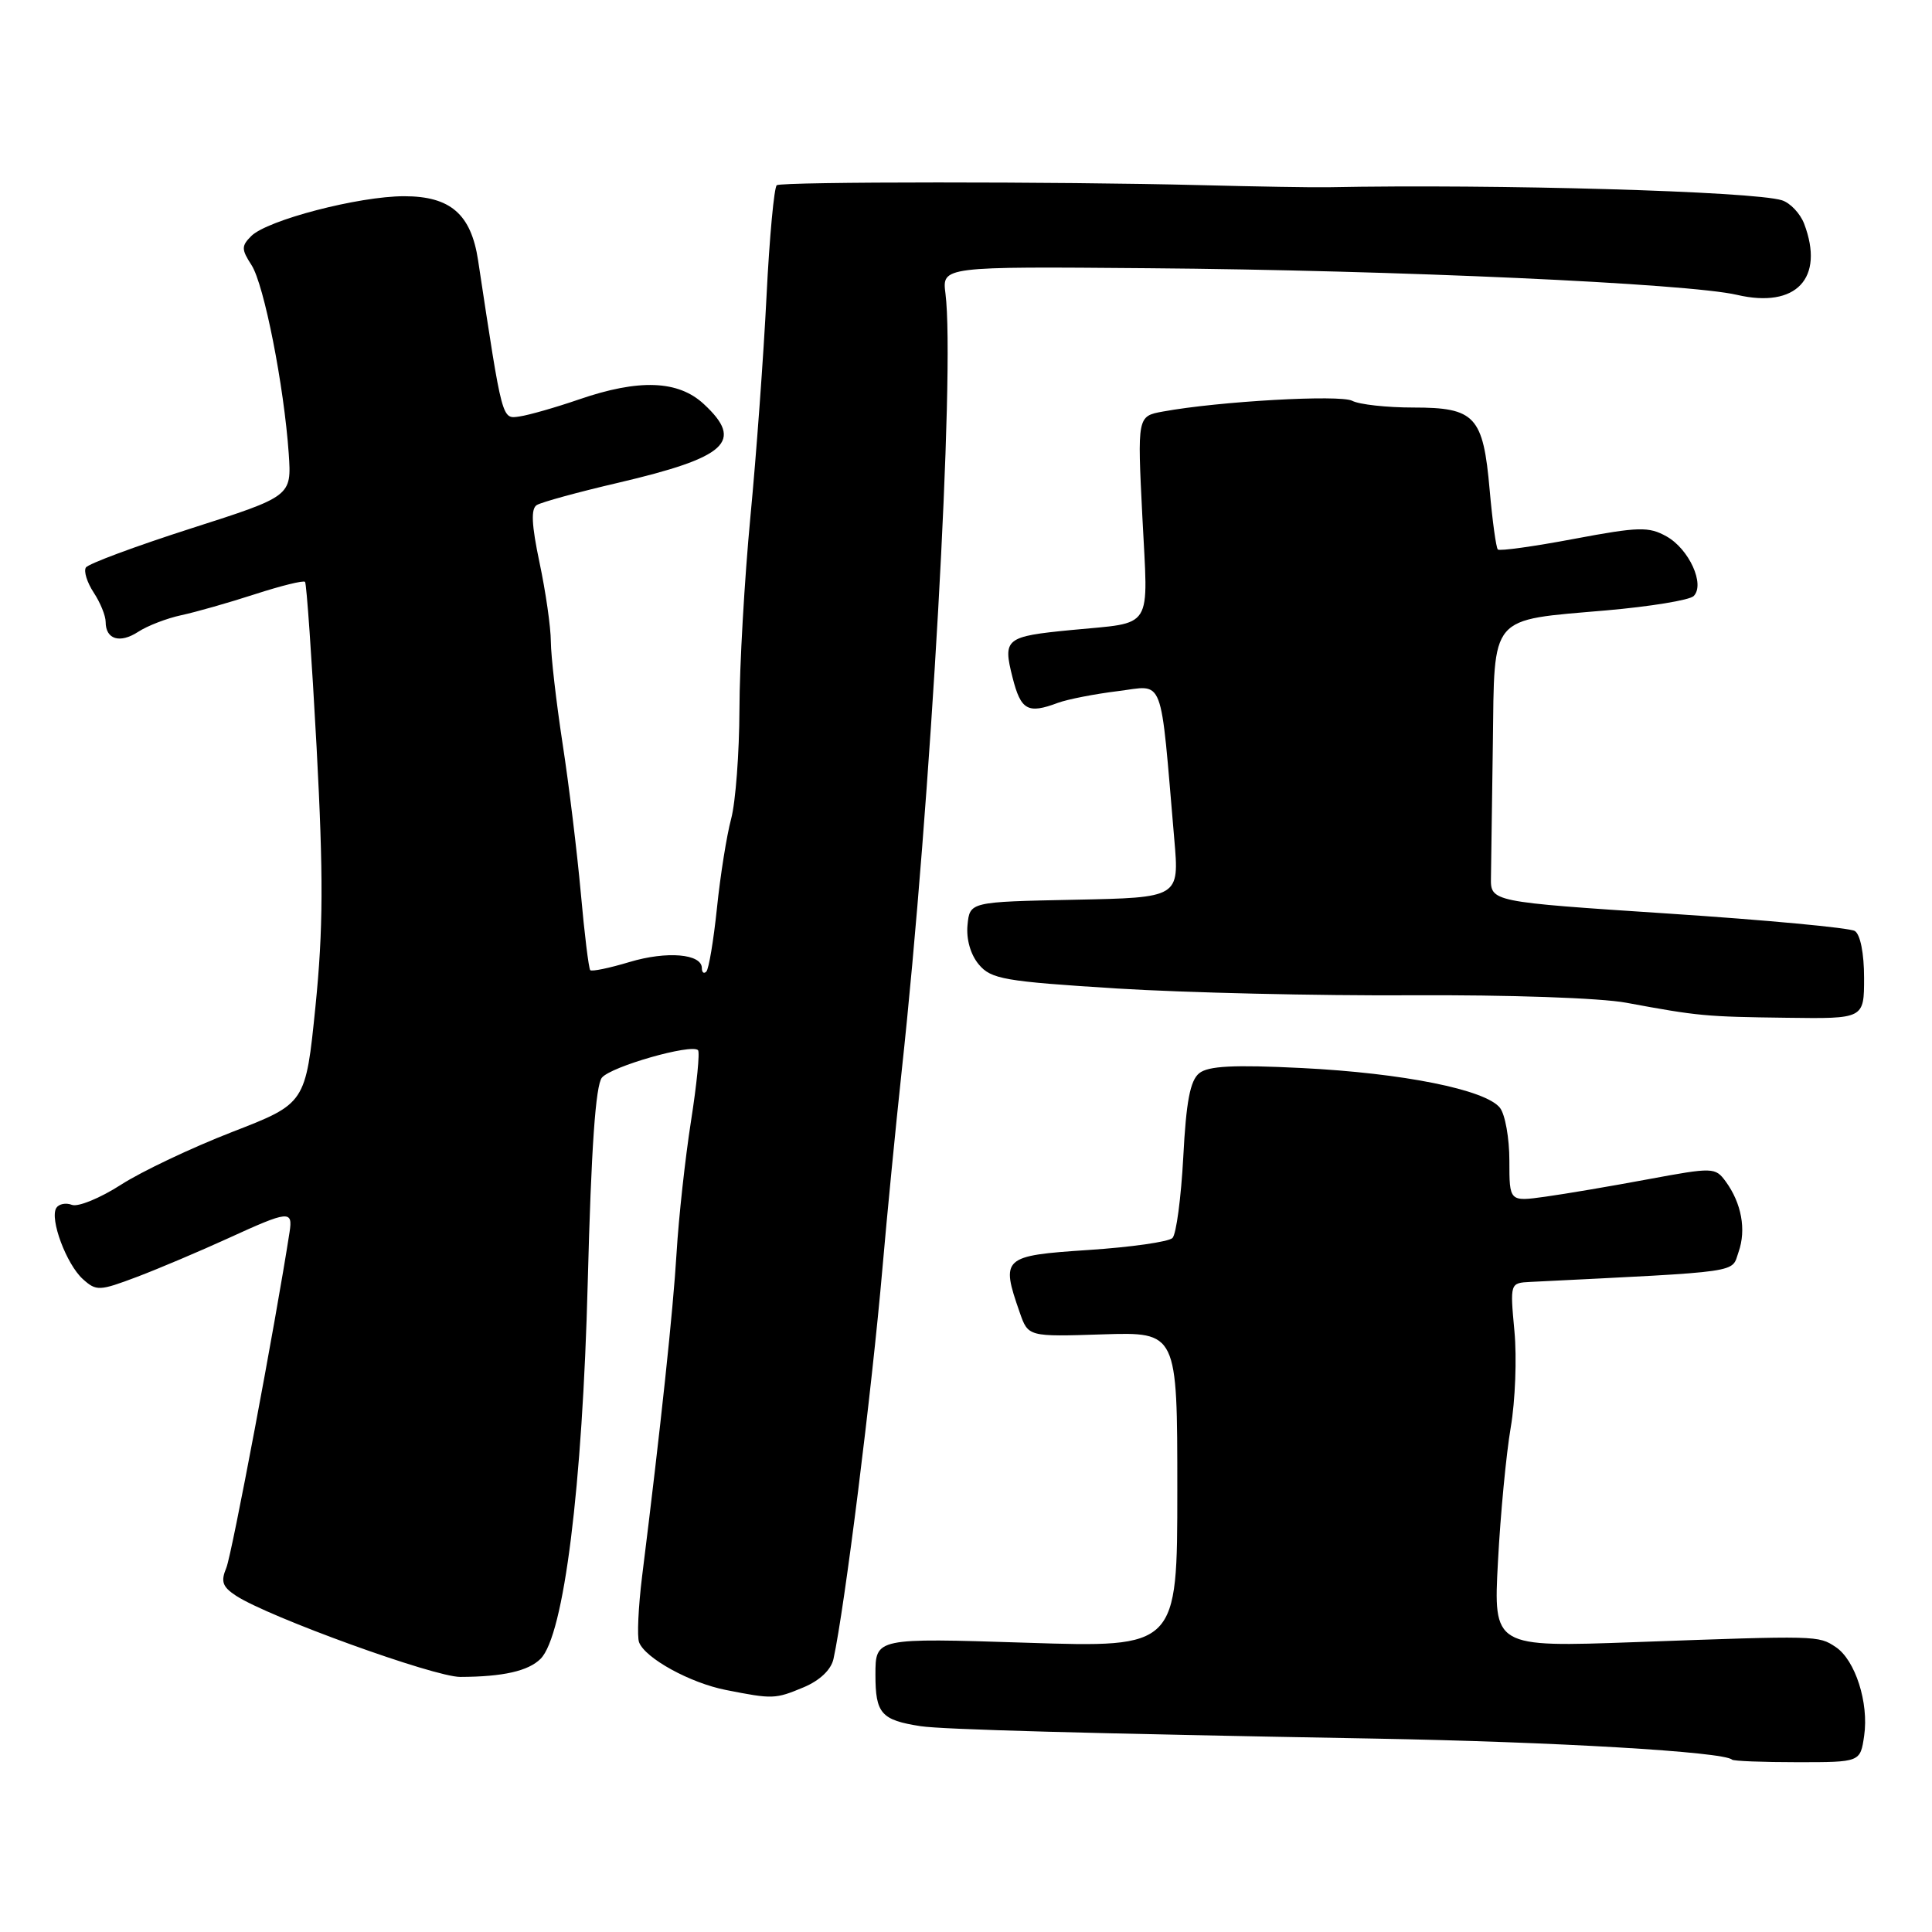 <?xml version="1.0" encoding="UTF-8" standalone="no"?>
<!DOCTYPE svg PUBLIC "-//W3C//DTD SVG 1.1//EN" "http://www.w3.org/Graphics/SVG/1.1/DTD/svg11.dtd" >
<svg xmlns="http://www.w3.org/2000/svg" xmlns:xlink="http://www.w3.org/1999/xlink" version="1.1" viewBox="0 0 256 256">
 <g >
 <path fill="currentColor"
d=" M 247.01 230.00 C 247.65 225.64 245.83 219.96 243.24 218.24 C 240.93 216.71 240.95 216.71 216.69 217.59 C 197.88 218.27 197.88 218.27 198.49 206.88 C 198.82 200.62 199.58 192.64 200.18 189.14 C 200.78 185.64 201.00 179.90 200.67 176.39 C 200.08 170.00 200.08 170.00 202.79 169.86 C 231.29 168.44 229.38 168.71 230.37 165.89 C 231.41 162.94 230.76 159.43 228.67 156.56 C 227.28 154.67 227.00 154.66 218.37 156.26 C 213.49 157.17 207.36 158.21 204.75 158.57 C 200.00 159.23 200.00 159.23 200.00 153.80 C 200.00 150.82 199.44 147.67 198.75 146.79 C 196.86 144.39 185.90 142.19 172.50 141.52 C 163.47 141.07 160.10 141.24 158.90 142.21 C 157.70 143.18 157.17 145.98 156.79 153.32 C 156.50 158.71 155.86 163.54 155.36 164.04 C 154.85 164.55 149.84 165.26 144.22 165.63 C 132.85 166.38 132.58 166.63 135.12 173.91 C 136.24 177.13 136.24 177.13 146.12 176.81 C 156.00 176.50 156.00 176.50 156.00 197.41 C 156.00 218.32 156.00 218.32 136.00 217.67 C 116.00 217.03 116.00 217.03 116.00 221.91 C 116.00 227.06 116.76 227.92 122.00 228.73 C 124.93 229.17 143.79 229.69 182.00 230.37 C 205.98 230.80 228.45 232.12 229.50 233.16 C 229.68 233.35 233.59 233.50 238.17 233.50 C 246.50 233.50 246.50 233.50 247.01 230.00 Z  M 106.50 223.57 C 108.63 222.67 110.12 221.26 110.44 219.82 C 111.92 213.08 115.51 184.40 116.94 167.92 C 117.53 161.09 118.67 149.43 119.47 142.00 C 123.34 106.31 126.57 49.02 125.28 38.91 C 124.82 35.31 124.82 35.31 152.16 35.54 C 184.92 35.80 223.71 37.56 230.16 39.07 C 238.00 40.90 241.80 36.87 239.06 29.65 C 238.54 28.29 237.22 26.89 236.12 26.54 C 232.38 25.35 198.30 24.37 176.00 24.81 C 174.07 24.85 166.43 24.72 159.00 24.53 C 140.29 24.05 103.72 24.06 102.93 24.54 C 102.58 24.76 101.96 31.37 101.57 39.22 C 101.18 47.07 100.22 60.25 99.43 68.50 C 98.65 76.75 97.99 88.22 97.98 94.00 C 97.96 99.78 97.47 106.30 96.88 108.50 C 96.29 110.70 95.44 116.02 95.00 120.32 C 94.55 124.63 93.92 128.41 93.59 128.74 C 93.27 129.07 93.00 128.86 93.00 128.28 C 93.00 126.38 88.35 125.99 83.42 127.47 C 80.76 128.27 78.42 128.76 78.21 128.55 C 78.01 128.34 77.44 123.74 76.96 118.33 C 76.47 112.93 75.39 104.00 74.54 98.50 C 73.70 93.00 73.00 86.92 72.99 85.00 C 72.98 83.08 72.30 78.37 71.49 74.55 C 70.43 69.52 70.33 67.41 71.13 66.92 C 71.75 66.54 76.58 65.21 81.87 63.98 C 96.35 60.59 98.62 58.51 93.26 53.54 C 89.86 50.38 84.66 50.19 76.71 52.93 C 73.63 53.99 70.09 55.00 68.86 55.18 C 66.48 55.52 66.61 56.01 63.35 34.50 C 62.42 28.37 59.68 26.00 53.55 26.00 C 47.54 26.00 35.41 29.16 33.29 31.28 C 31.97 32.60 31.98 33.04 33.33 35.13 C 34.99 37.70 37.63 51.09 38.26 60.12 C 38.64 65.75 38.64 65.75 25.28 70.03 C 17.93 72.39 11.68 74.71 11.38 75.20 C 11.07 75.69 11.54 77.18 12.41 78.51 C 13.29 79.84 14.00 81.59 14.00 82.41 C 14.00 84.73 15.89 85.30 18.31 83.72 C 19.53 82.92 22.10 81.93 24.01 81.52 C 25.93 81.11 30.32 79.86 33.77 78.74 C 37.22 77.62 40.21 76.88 40.42 77.10 C 40.62 77.32 41.31 87.17 41.95 99.00 C 42.86 116.11 42.83 123.13 41.80 133.36 C 40.50 146.22 40.50 146.22 30.77 149.99 C 25.42 152.07 18.78 155.21 16.02 156.99 C 13.26 158.76 10.34 159.96 9.53 159.65 C 8.72 159.34 7.79 159.53 7.46 160.06 C 6.56 161.52 8.80 167.51 10.97 169.48 C 12.77 171.10 13.15 171.08 18.19 169.18 C 21.11 168.07 26.53 165.77 30.23 164.08 C 38.27 160.40 38.82 160.34 38.37 163.25 C 36.51 175.28 30.72 205.99 29.99 207.74 C 29.23 209.56 29.47 210.26 31.27 211.44 C 35.62 214.28 57.55 222.22 61.00 222.20 C 66.66 222.18 70.01 221.42 71.63 219.80 C 74.72 216.71 77.18 197.04 77.88 169.88 C 78.34 152.13 78.92 143.80 79.76 142.79 C 80.99 141.31 91.61 138.28 92.49 139.15 C 92.75 139.42 92.33 143.65 91.56 148.56 C 90.79 153.48 89.93 161.32 89.65 166.00 C 89.19 173.70 87.56 189.00 85.08 208.88 C 84.58 212.94 84.40 216.87 84.68 217.61 C 85.49 219.73 91.45 223.00 96.18 223.93 C 102.41 225.16 102.72 225.15 106.50 223.57 Z  M 247.00 129.56 C 247.00 126.32 246.50 123.81 245.77 123.36 C 245.09 122.94 233.95 121.90 221.02 121.05 C 197.50 119.50 197.50 119.50 197.56 116.25 C 197.59 114.46 197.70 106.49 197.81 98.54 C 198.04 81.27 197.22 82.24 212.84 80.88 C 218.67 80.37 223.88 79.52 224.42 78.98 C 225.95 77.45 223.82 72.76 220.83 71.08 C 218.47 69.76 217.16 69.79 208.54 71.41 C 203.24 72.41 198.71 73.04 198.47 72.81 C 198.24 72.57 197.75 69.03 197.39 64.94 C 196.53 55.14 195.47 54.00 187.28 54.00 C 183.75 54.00 180.11 53.60 179.18 53.11 C 177.58 52.27 161.52 53.17 154.10 54.53 C 150.70 55.15 150.70 55.15 151.37 68.50 C 152.14 83.76 152.99 82.40 141.97 83.48 C 133.21 84.33 132.86 84.61 134.17 89.78 C 135.27 94.12 136.19 94.63 140.18 93.13 C 141.46 92.66 145.02 91.96 148.11 91.58 C 154.38 90.81 153.69 88.99 155.60 111.22 C 156.27 118.94 156.27 118.94 142.39 119.22 C 128.50 119.50 128.50 119.50 128.20 122.58 C 128.02 124.45 128.60 126.49 129.70 127.80 C 131.33 129.74 133.05 130.04 148.00 130.98 C 157.07 131.54 174.62 131.95 187.00 131.88 C 199.83 131.81 212.08 132.23 215.50 132.87 C 225.06 134.64 225.96 134.72 236.75 134.86 C 247.00 135.00 247.00 135.00 247.00 129.56 Z "/>
</g>
</svg>